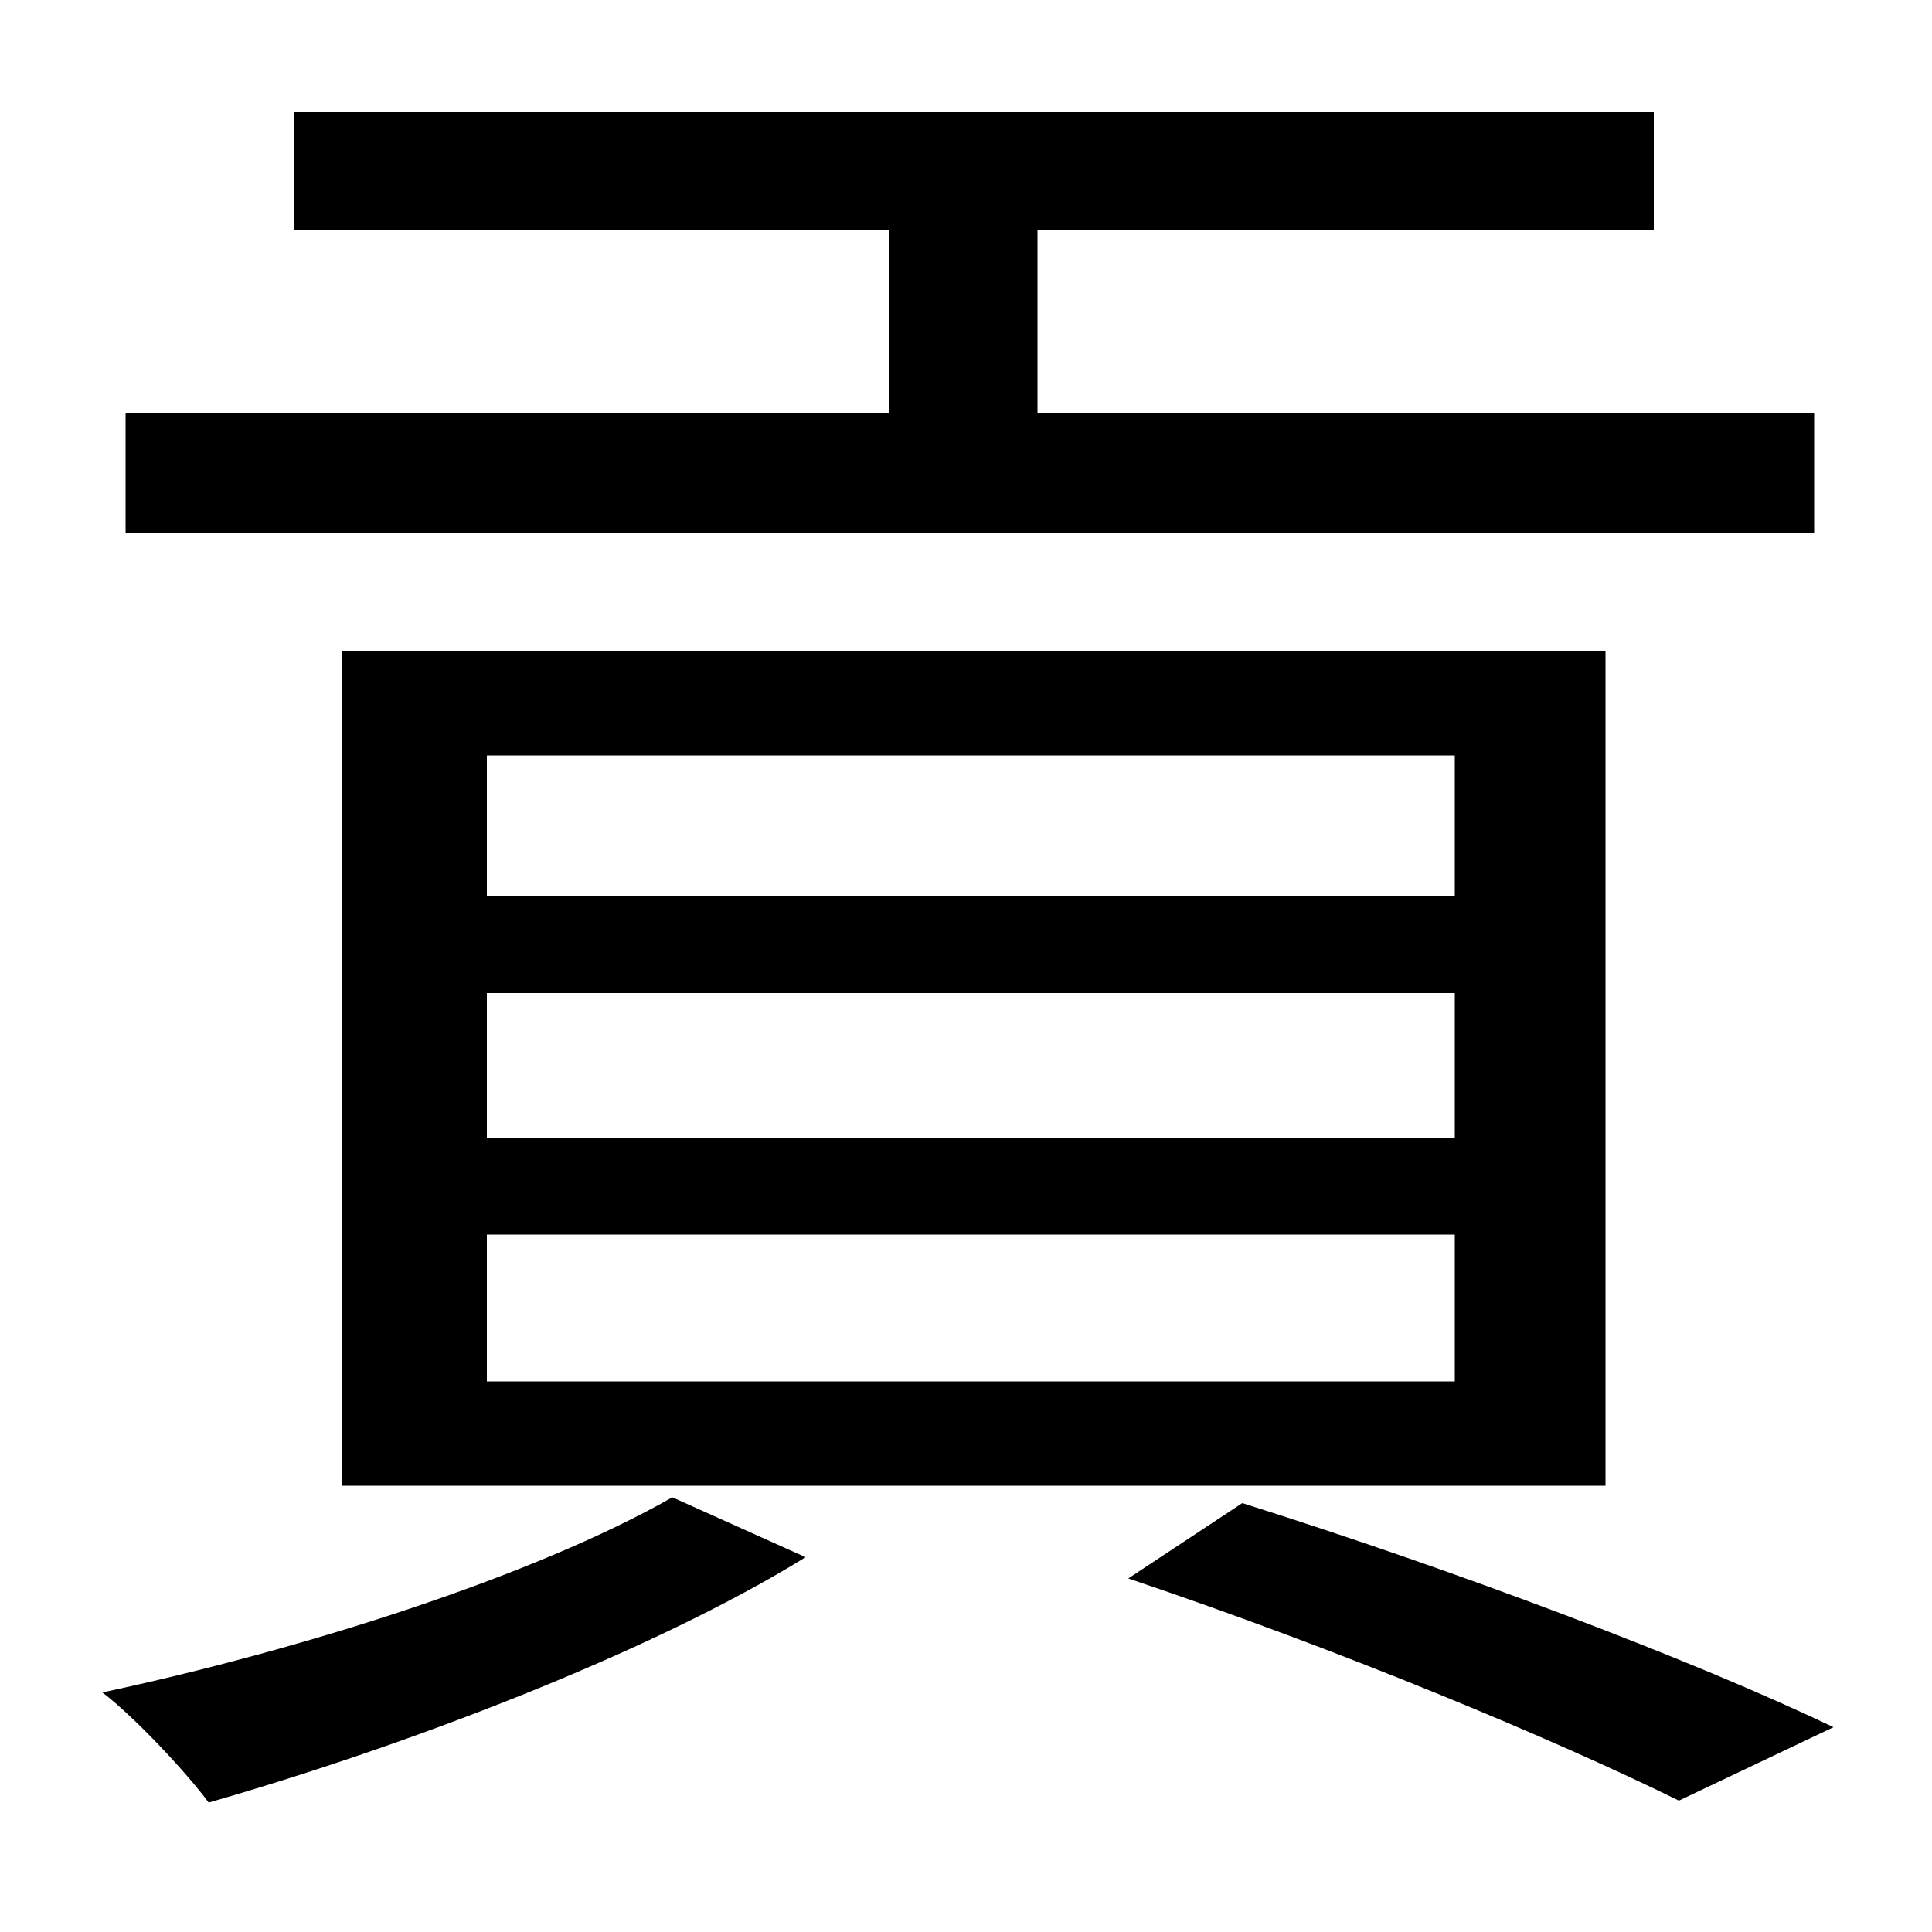 <svg xmlns="http://www.w3.org/2000/svg"
    viewBox="0 0 1000 1000">
  <!--
© 2014-2021 Adobe (http://www.adobe.com/).
Noto is a trademark of Google Inc.
This Font Software is licensed under the SIL Open Font License, Version 1.1. This Font Software is distributed on an "AS IS" BASIS, WITHOUT WARRANTIES OR CONDITIONS OF ANY KIND, either express or implied. See the SIL Open Font License for the specific language, permissions and limitations governing your use of this Font Software.
http://scripts.sil.org/OFL
  -->
<path d="M252 514L753 514 753 589 252 589ZM252 639L753 639 753 715 252 715ZM252 391L753 391 753 464 252 464ZM177 337L177 769 831 769 831 337ZM584 817C694 854 804 900 869 932L949 894C876 859 754 813 643 778ZM348 775C276 816 156 854 53 876 70 889 97 918 108 933 209 904 336 856 417 806ZM65 214L65 276 939 276 939 214 537 214 537 119 856 119 856 58 152 58 152 119 460 119 460 214Z"/>
</svg>